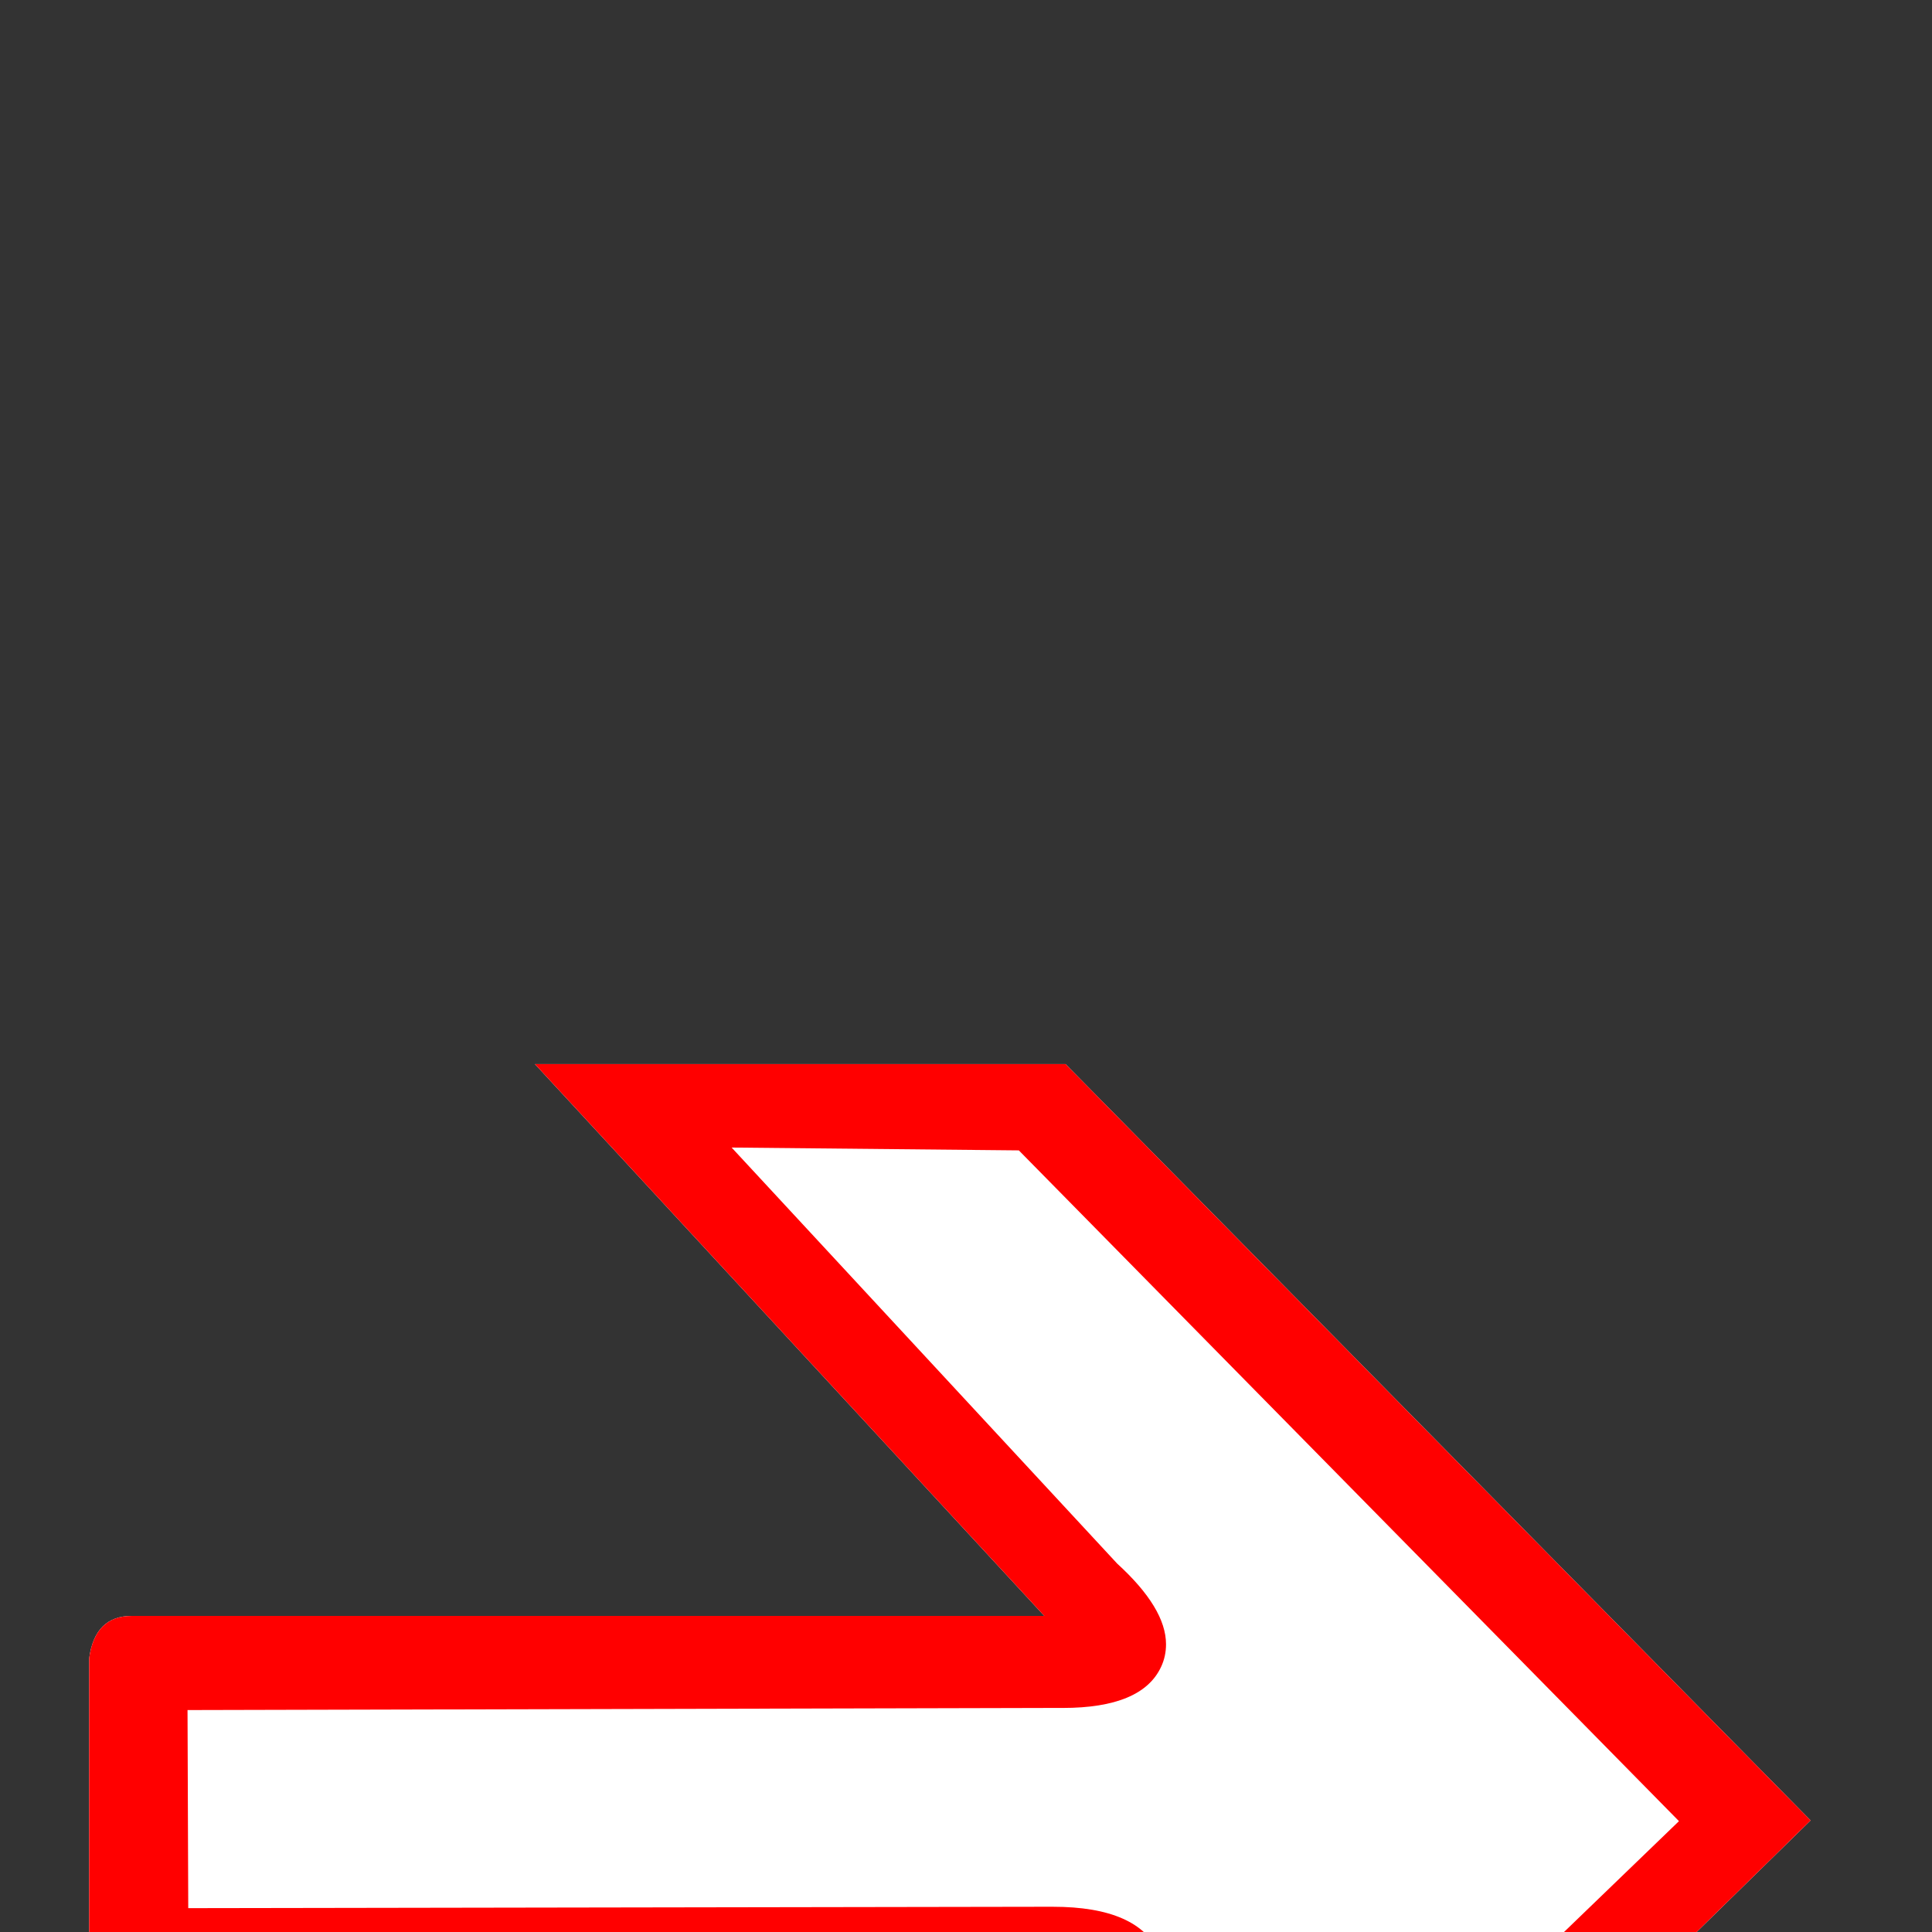 <?xml version="1.0" encoding="UTF-8" standalone="no"?>
<svg width="11.289mm" height="11.289mm"
 viewBox="0 0 32 32"
 xmlns="http://www.w3.org/2000/svg" xmlns:xlink="http://www.w3.org/1999/xlink"  version="1.2" baseProfile="tiny">
<rect x="0" y="0" width="32" height="32" fill="#333333" stroke="none"/>
<title>Qt SVG Document</title>
<desc>Generated with Qt</desc>
<defs>
</defs>
<g fill="none" stroke="black" stroke-width="1" fill-rule="evenodd" stroke-linecap="square" stroke-linejoin="bevel" >

<g fill="#ffffff" fill-opacity="1" stroke="none" transform="matrix(1,0,0,1,15.977,12.734)"
font-family="MS Shell Dlg 2" font-size="9.8" font-weight="400" font-style="normal" 
>
<path vector-effect="none" fill-rule="nonzero" d="M-7.117,4.891 L1.672,4.891 L14.012,17.418 L1.672,29.5 L-7.117,29.5 L1.32,20.359 L-13.797,20.359 C-14.266,20.359 -14.5,20.125 -14.5,19.656 L-14.5,14.734 C-14.438,14.266 -14.203,14.031 -13.797,14.031 L1.32,14.031 L-7.117,4.891"/>
</g>

<g fill="none" stroke="#000000" stroke-opacity="1" stroke-width="1" stroke-linecap="square" stroke-linejoin="bevel" transform="matrix(1,0,0,1,0,0)"
font-family="MS Shell Dlg 2" font-size="9.8" font-weight="400" font-style="normal" 
>
</g>

<g fill="#ff0000" fill-opacity="1" stroke="none" transform="matrix(1,0,0,1,15.977,12.734)"
font-family="MS Shell Dlg 2" font-size="9.8" font-weight="400" font-style="normal" 
>
<path vector-effect="none" fill-rule="nonzero" d="M-3.859,6.273 L2.527,13.164 C3.066,13.656 3.336,14.102 3.336,14.5 C3.336,14.633 3.309,14.758 3.254,14.875 C3.043,15.328 2.5,15.555 1.625,15.555 L1.414,15.555 L-12.871,15.59 L-12.859,18.871 L1.332,18.848 L1.461,18.848 C2.414,18.848 3.004,19.109 3.23,19.633 C3.285,19.781 3.312,19.93 3.312,20.078 C3.312,20.508 3.078,20.973 2.609,21.473 L-3.402,27.93 L0.945,27.93 L11.832,17.43 L0.898,6.32 L-3.859,6.273 M-7.117,4.891 L1.672,4.891 L14.012,17.418 L1.672,29.5 L-7.117,29.5 L1.32,20.359 L-13.797,20.359 C-14.266,20.359 -14.5,20.125 -14.5,19.656 L-14.5,14.734 C-14.438,14.266 -14.203,14.031 -13.797,14.031 L1.32,14.031 L-7.117,4.891"/>
</g>

<g fill="none" stroke="#000000" stroke-opacity="1" stroke-width="1" stroke-linecap="square" stroke-linejoin="bevel" transform="matrix(1,0,0,1,0,0)"
font-family="MS Shell Dlg 2" font-size="9.8" font-weight="400" font-style="normal" 
>
</g>
</g>
</svg>
